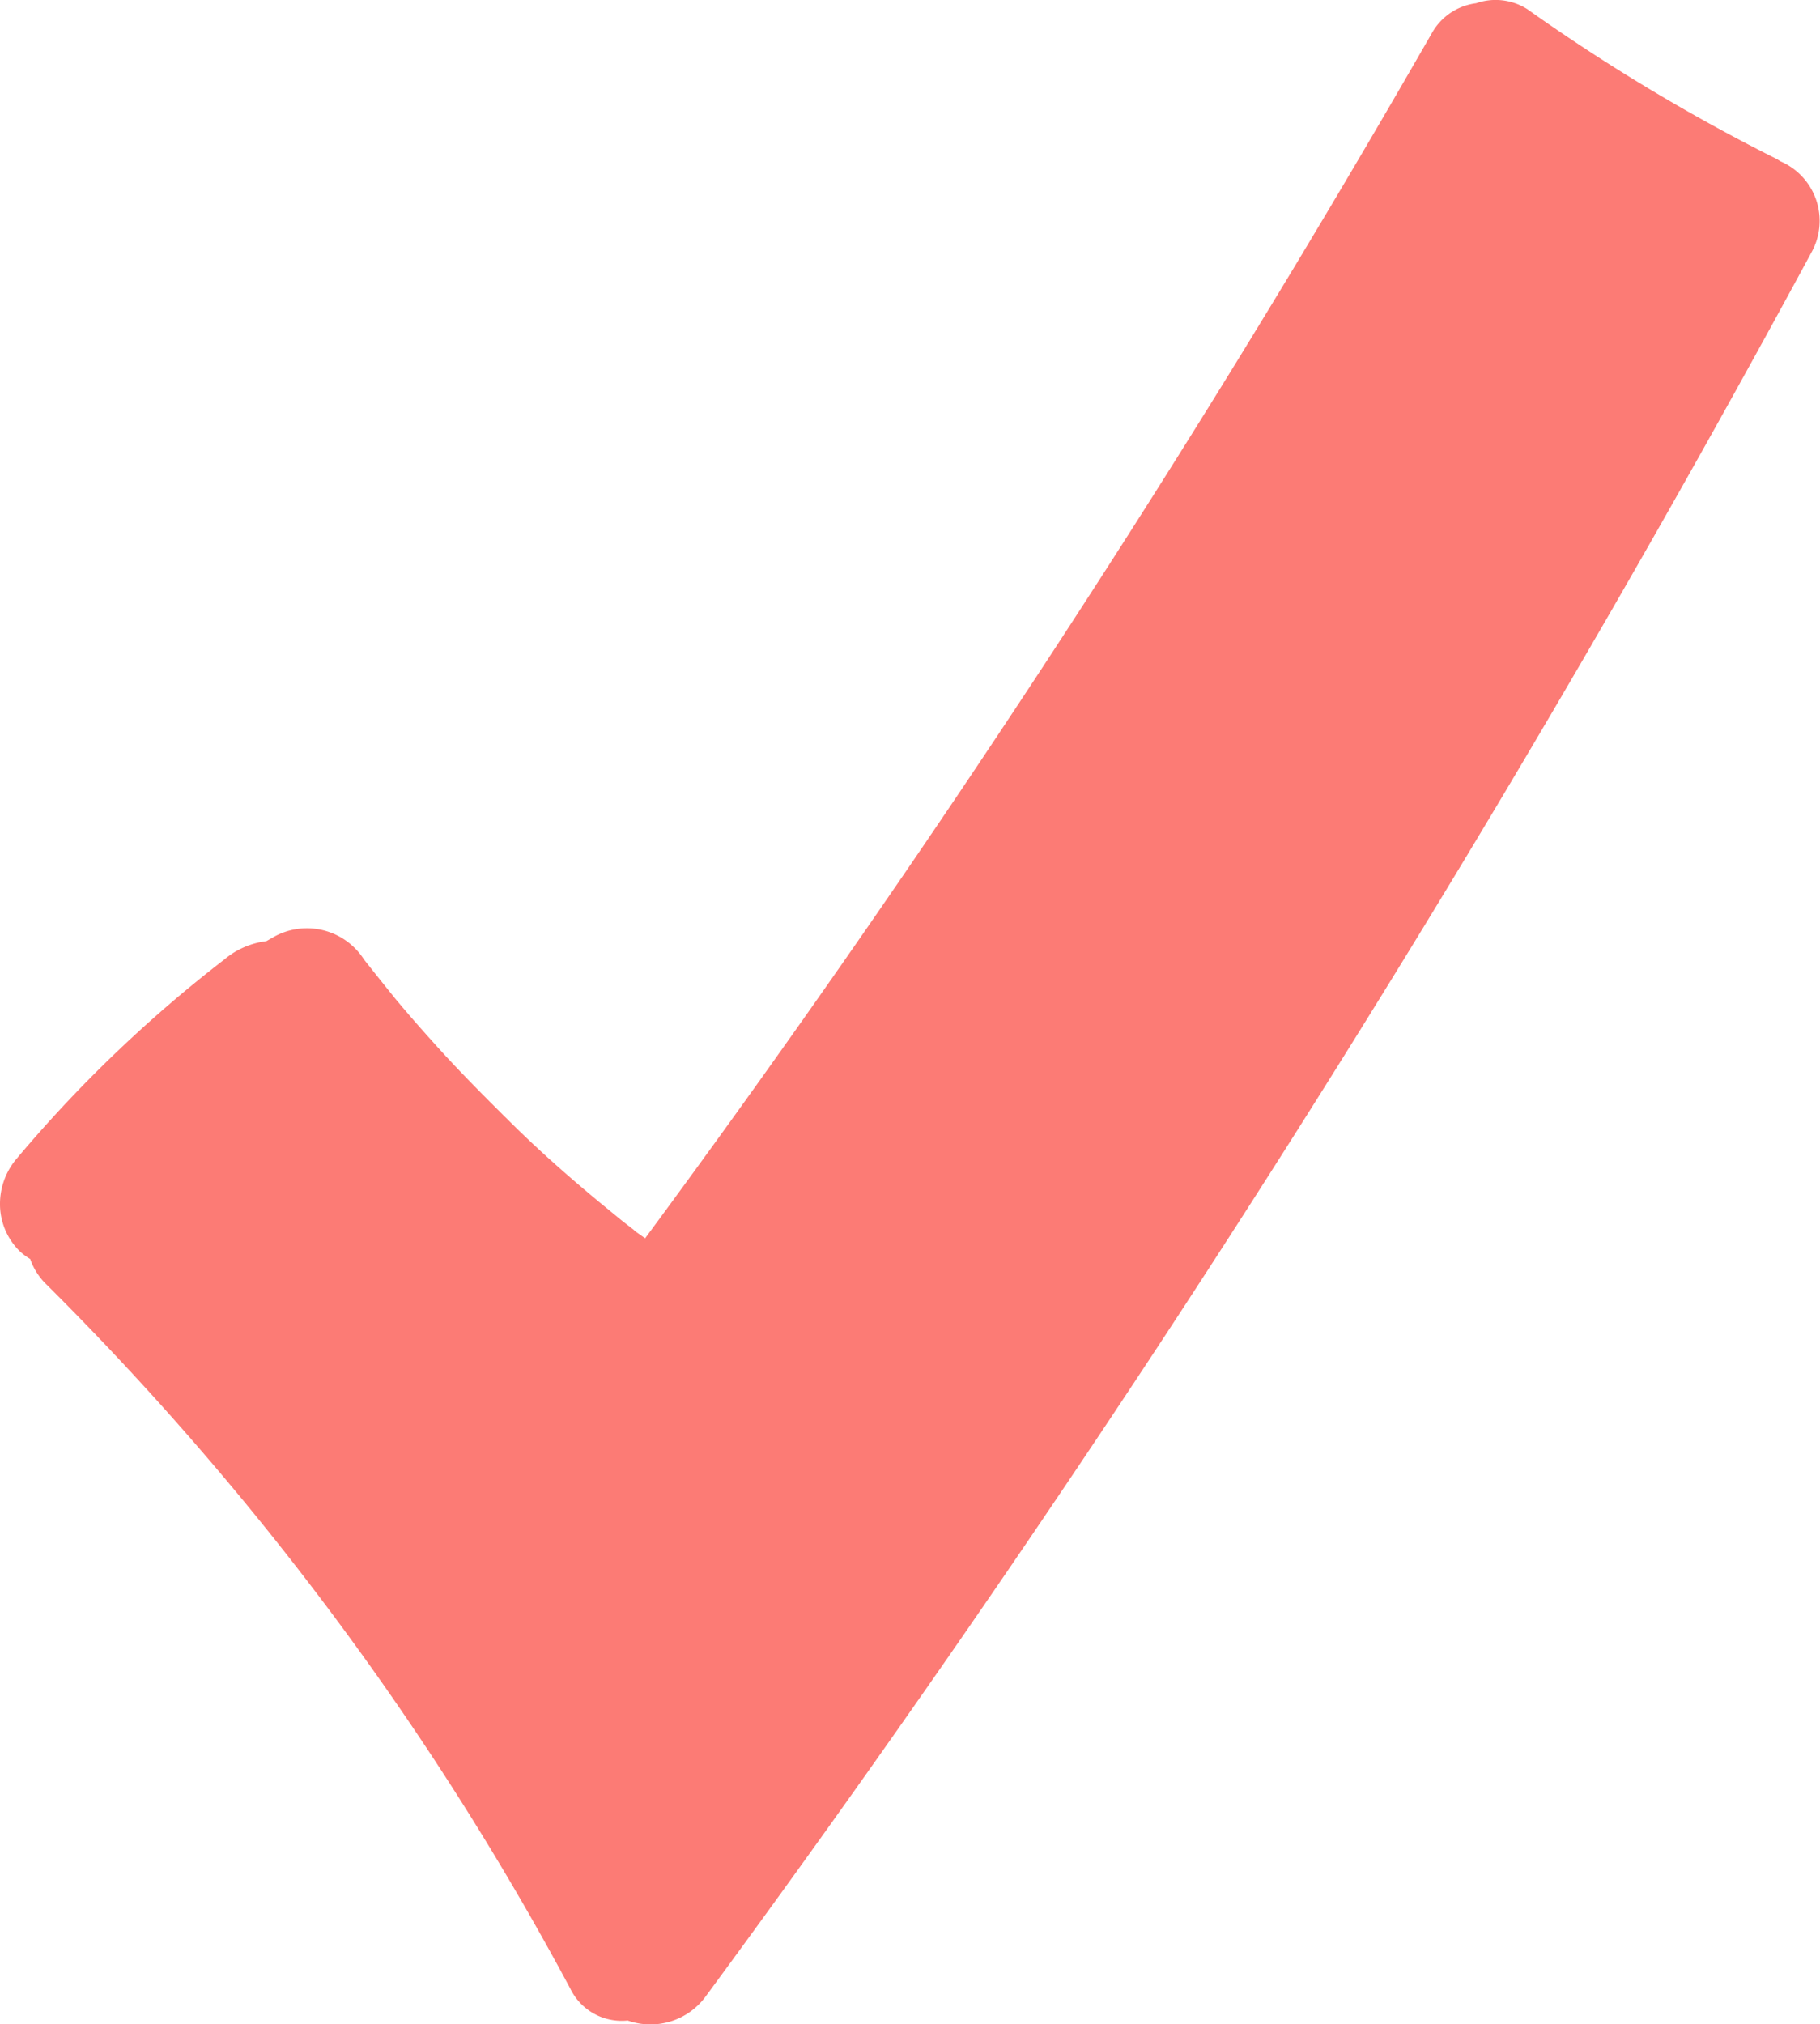 <svg xmlns="http://www.w3.org/2000/svg" width="61.5" height="68.4" viewBox="0 0 61.5 68.4"><g id="Layer_2" data-name="Layer 2"><g id="Layer_1-2" data-name="Layer 1"><path d="M60.16,5.45l-.11-.07A64.4,64.4,0,0,1,51.61.31a2,2,0,0,0-1.73-.2,2,2,0,0,0-1.49,1A422.75,422.75,0,0,1,21.8,41.84l-.34-.24-.05-.05-.4-.31-.78-.64c-1-.83-2-1.71-2.92-2.62s-1.81-1.8-2.66-2.75c-.45-.5-.89-1-1.32-1.52L12.76,33l-.31-.39-.15-.19a2.29,2.29,0,0,0-3-.79L9,31.8a2.71,2.71,0,0,0-1.42.62,45.15,45.15,0,0,0-7,6.71A2.36,2.36,0,0,0,0,40.7a2.23,2.23,0,0,0,.65,1.56,2,2,0,0,0,.37.28,2.2,2.2,0,0,0,.55.86,100.31,100.31,0,0,1,17.7,23.79,1.93,1.93,0,0,0,1.94,1.08,2.31,2.31,0,0,0,2.64-.82A502.6,502.6,0,0,0,61.21,8.53a2.19,2.19,0,0,0-1.05-3.08" style="fill:#fc7b75"/></g></g></svg>